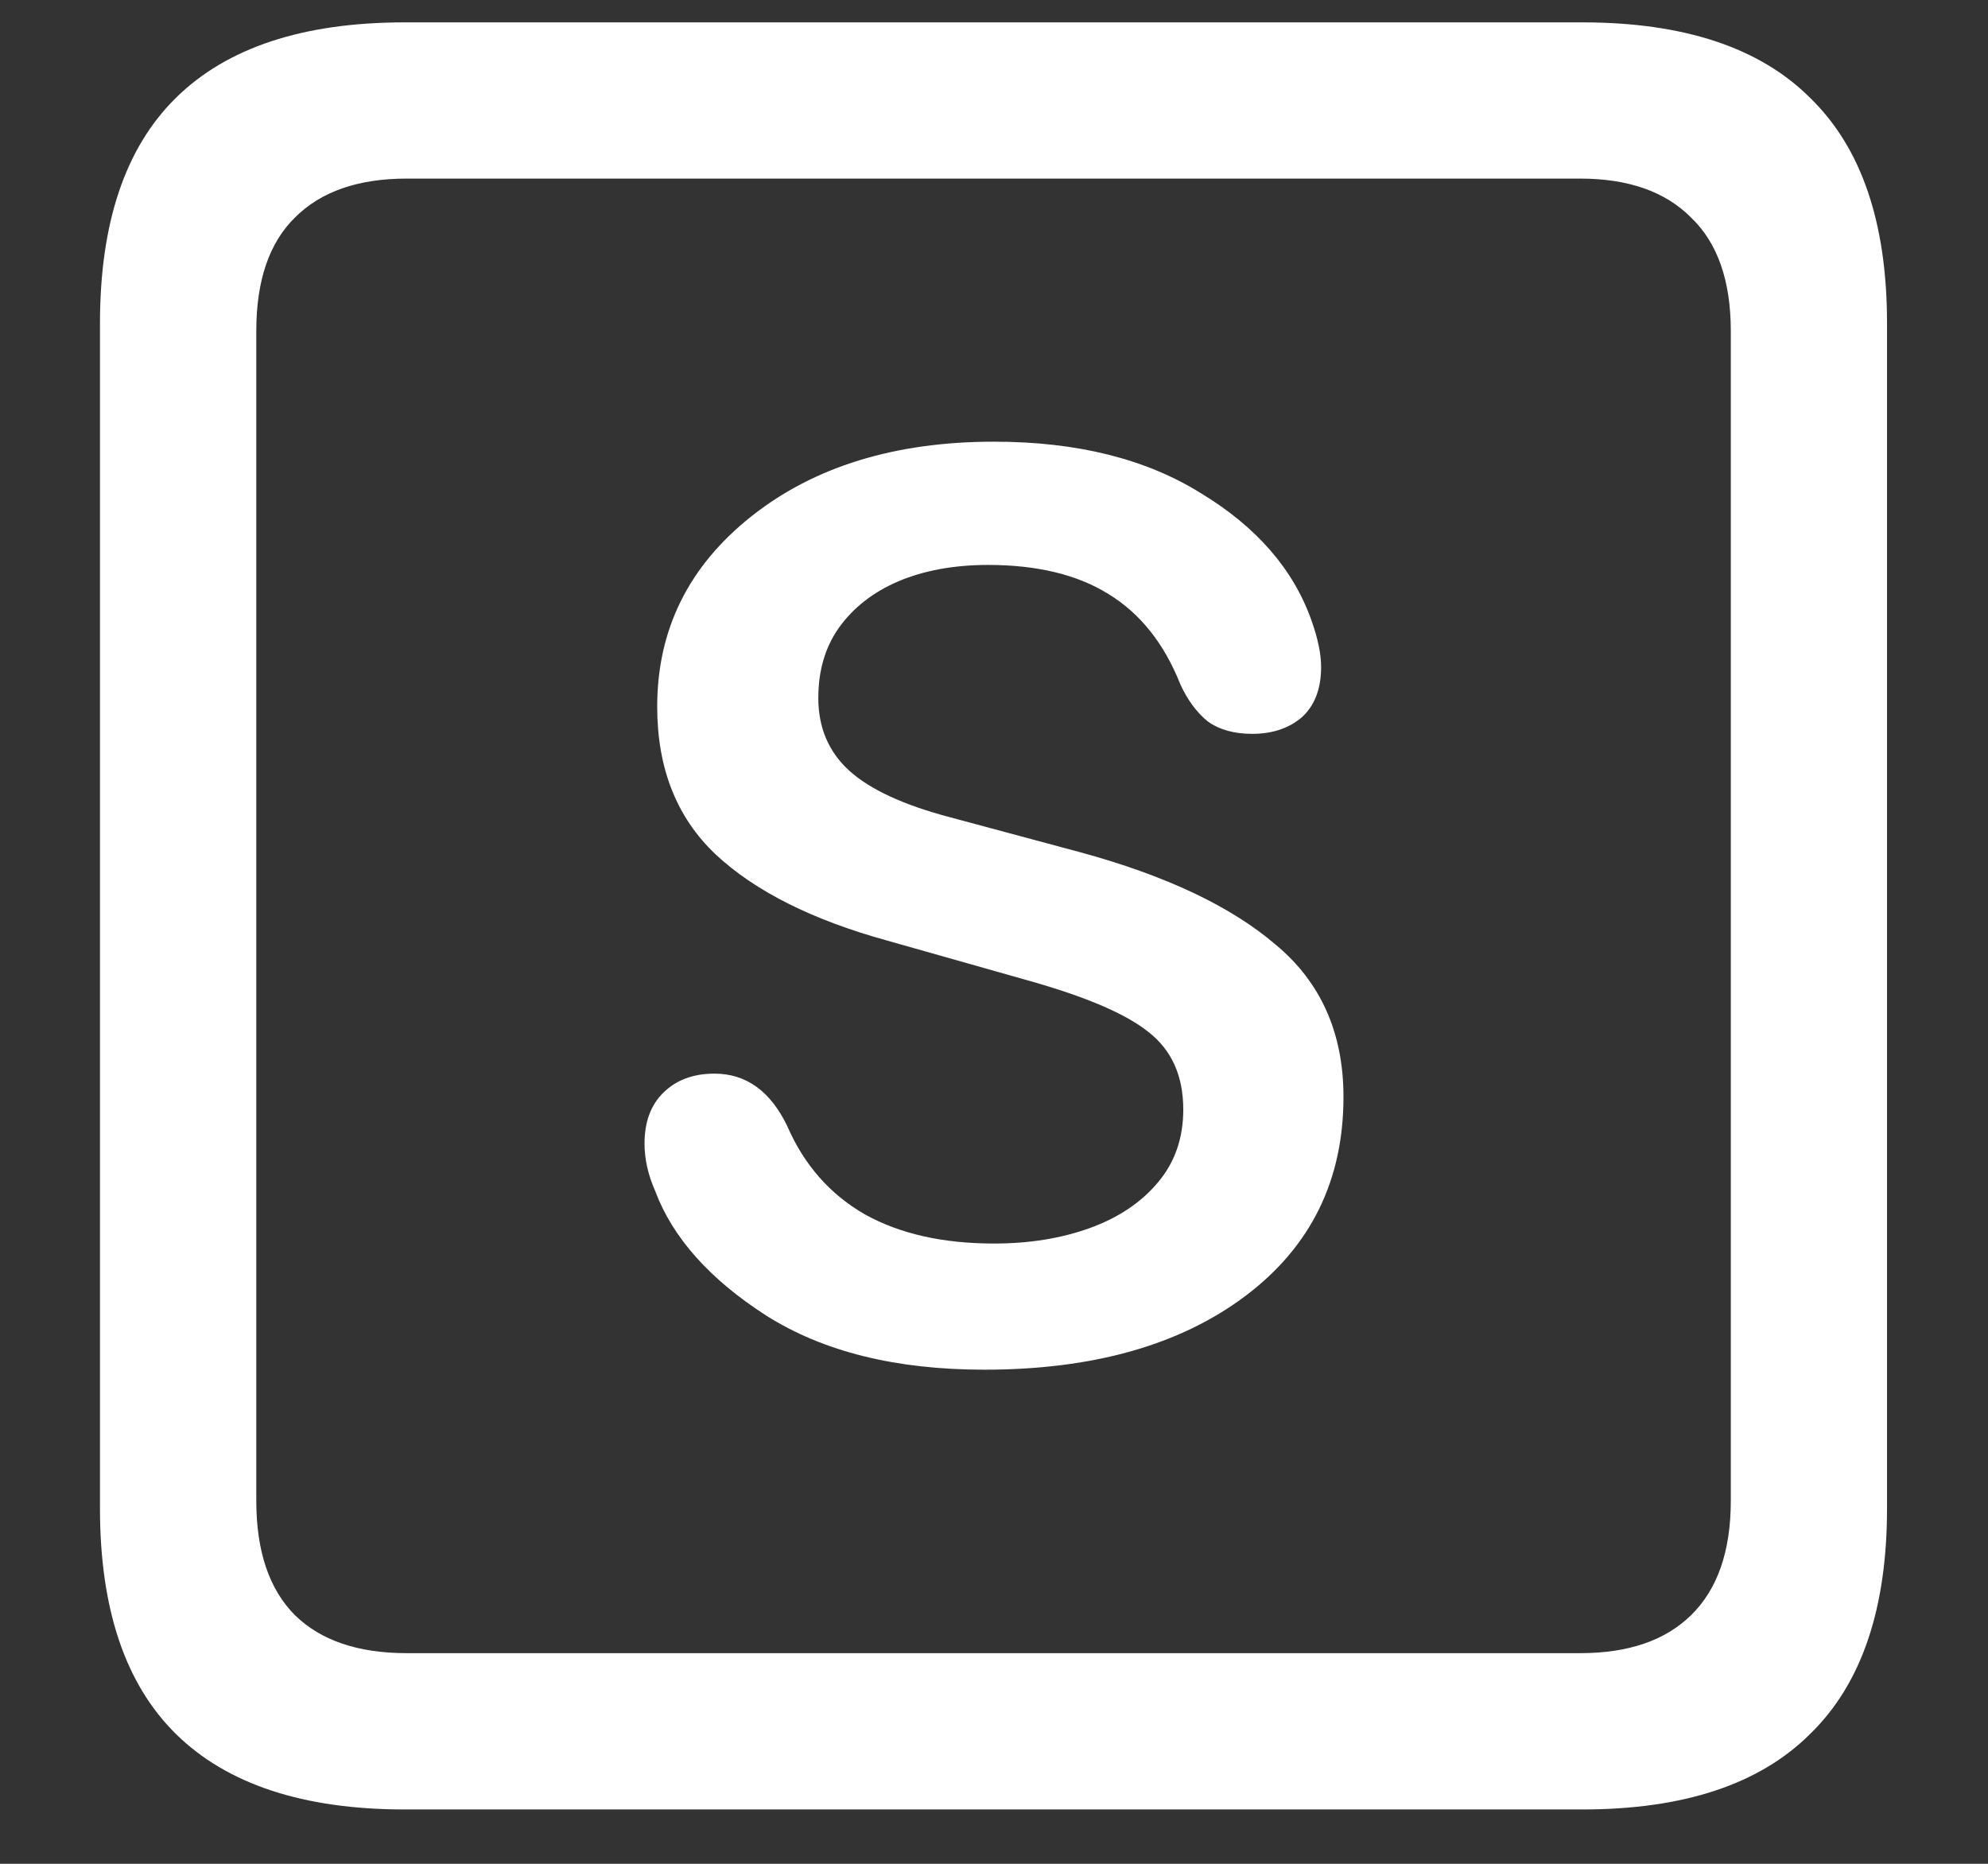 <?xml version="1.0" encoding="UTF-8"?>
<svg xmlns="http://www.w3.org/2000/svg" xmlns:xlink="http://www.w3.org/1999/xlink" width="24" height="22.5" viewBox="0 0 24 22.5" version="1.1">
<rect x="0" y="0" width="24" height="22.5" fill="#333333" stroke="none"/>
<g id="surface1">
<path style=" stroke:none;fill-rule:nonzero;fill:rgb(100%,100%,100%);fill-opacity:1;" d="M 4.887 21.844 L 19.102 21.844 C 20.328 21.844 21.246 21.539 21.855 20.93 C 22.473 20.328 22.781 19.422 22.781 18.211 L 22.781 3.902 C 22.781 2.691 22.473 1.785 21.855 1.184 C 21.246 0.574 20.328 0.27 19.102 0.27 L 4.887 0.27 C 3.66 0.27 2.738 0.574 2.121 1.184 C 1.512 1.785 1.207 2.691 1.207 3.902 L 1.207 18.211 C 1.207 19.422 1.512 20.328 2.121 20.93 C 2.738 21.539 3.66 21.844 4.887 21.844 Z M 4.91 19.957 C 4.324 19.957 3.875 19.805 3.562 19.5 C 3.25 19.188 3.094 18.727 3.094 18.117 L 3.094 3.996 C 3.094 3.387 3.25 2.93 3.562 2.625 C 3.875 2.312 4.324 2.156 4.91 2.156 L 19.078 2.156 C 19.656 2.156 20.102 2.312 20.414 2.625 C 20.734 2.93 20.895 3.387 20.895 3.996 L 20.895 18.117 C 20.895 18.727 20.734 19.188 20.414 19.5 C 20.102 19.805 19.656 19.957 19.078 19.957 Z M 11.883 16.535 C 13.195 16.535 14.246 16.238 15.035 15.645 C 15.824 15.051 16.219 14.25 16.219 13.242 C 16.219 12.469 15.945 11.855 15.398 11.402 C 14.859 10.941 14.074 10.57 13.043 10.289 L 11.473 9.867 C 10.91 9.719 10.504 9.531 10.254 9.305 C 10.004 9.078 9.879 8.785 9.879 8.426 C 9.879 8.098 9.961 7.816 10.125 7.582 C 10.297 7.34 10.535 7.152 10.84 7.02 C 11.152 6.887 11.516 6.82 11.93 6.82 C 12.523 6.82 13.008 6.938 13.383 7.172 C 13.766 7.406 14.055 7.77 14.25 8.262 C 14.336 8.449 14.445 8.598 14.578 8.707 C 14.719 8.809 14.898 8.859 15.117 8.859 C 15.359 8.859 15.559 8.793 15.715 8.66 C 15.871 8.52 15.949 8.316 15.949 8.051 C 15.949 7.895 15.91 7.707 15.832 7.488 C 15.613 6.871 15.168 6.359 14.496 5.953 C 13.832 5.539 13 5.332 12 5.332 C 10.805 5.332 9.828 5.633 9.07 6.234 C 8.312 6.836 7.934 7.602 7.934 8.531 C 7.934 9.273 8.168 9.867 8.637 10.312 C 9.113 10.758 9.805 11.105 10.711 11.355 L 12.41 11.836 C 13.105 12.031 13.59 12.238 13.863 12.457 C 14.145 12.676 14.285 12.988 14.285 13.395 C 14.285 13.738 14.184 14.031 13.98 14.273 C 13.777 14.516 13.504 14.699 13.16 14.824 C 12.816 14.949 12.43 15.012 12 15.012 C 11.383 15.012 10.863 14.895 10.441 14.66 C 10.02 14.418 9.707 14.062 9.504 13.594 C 9.301 13.172 9.008 12.961 8.625 12.961 C 8.367 12.961 8.16 13.039 8.004 13.195 C 7.855 13.344 7.781 13.547 7.781 13.805 C 7.781 13.992 7.824 14.184 7.91 14.379 C 8.121 14.941 8.566 15.441 9.246 15.879 C 9.934 16.316 10.812 16.535 11.883 16.535 Z M 11.883 16.535 "/>
</g>
</svg>
